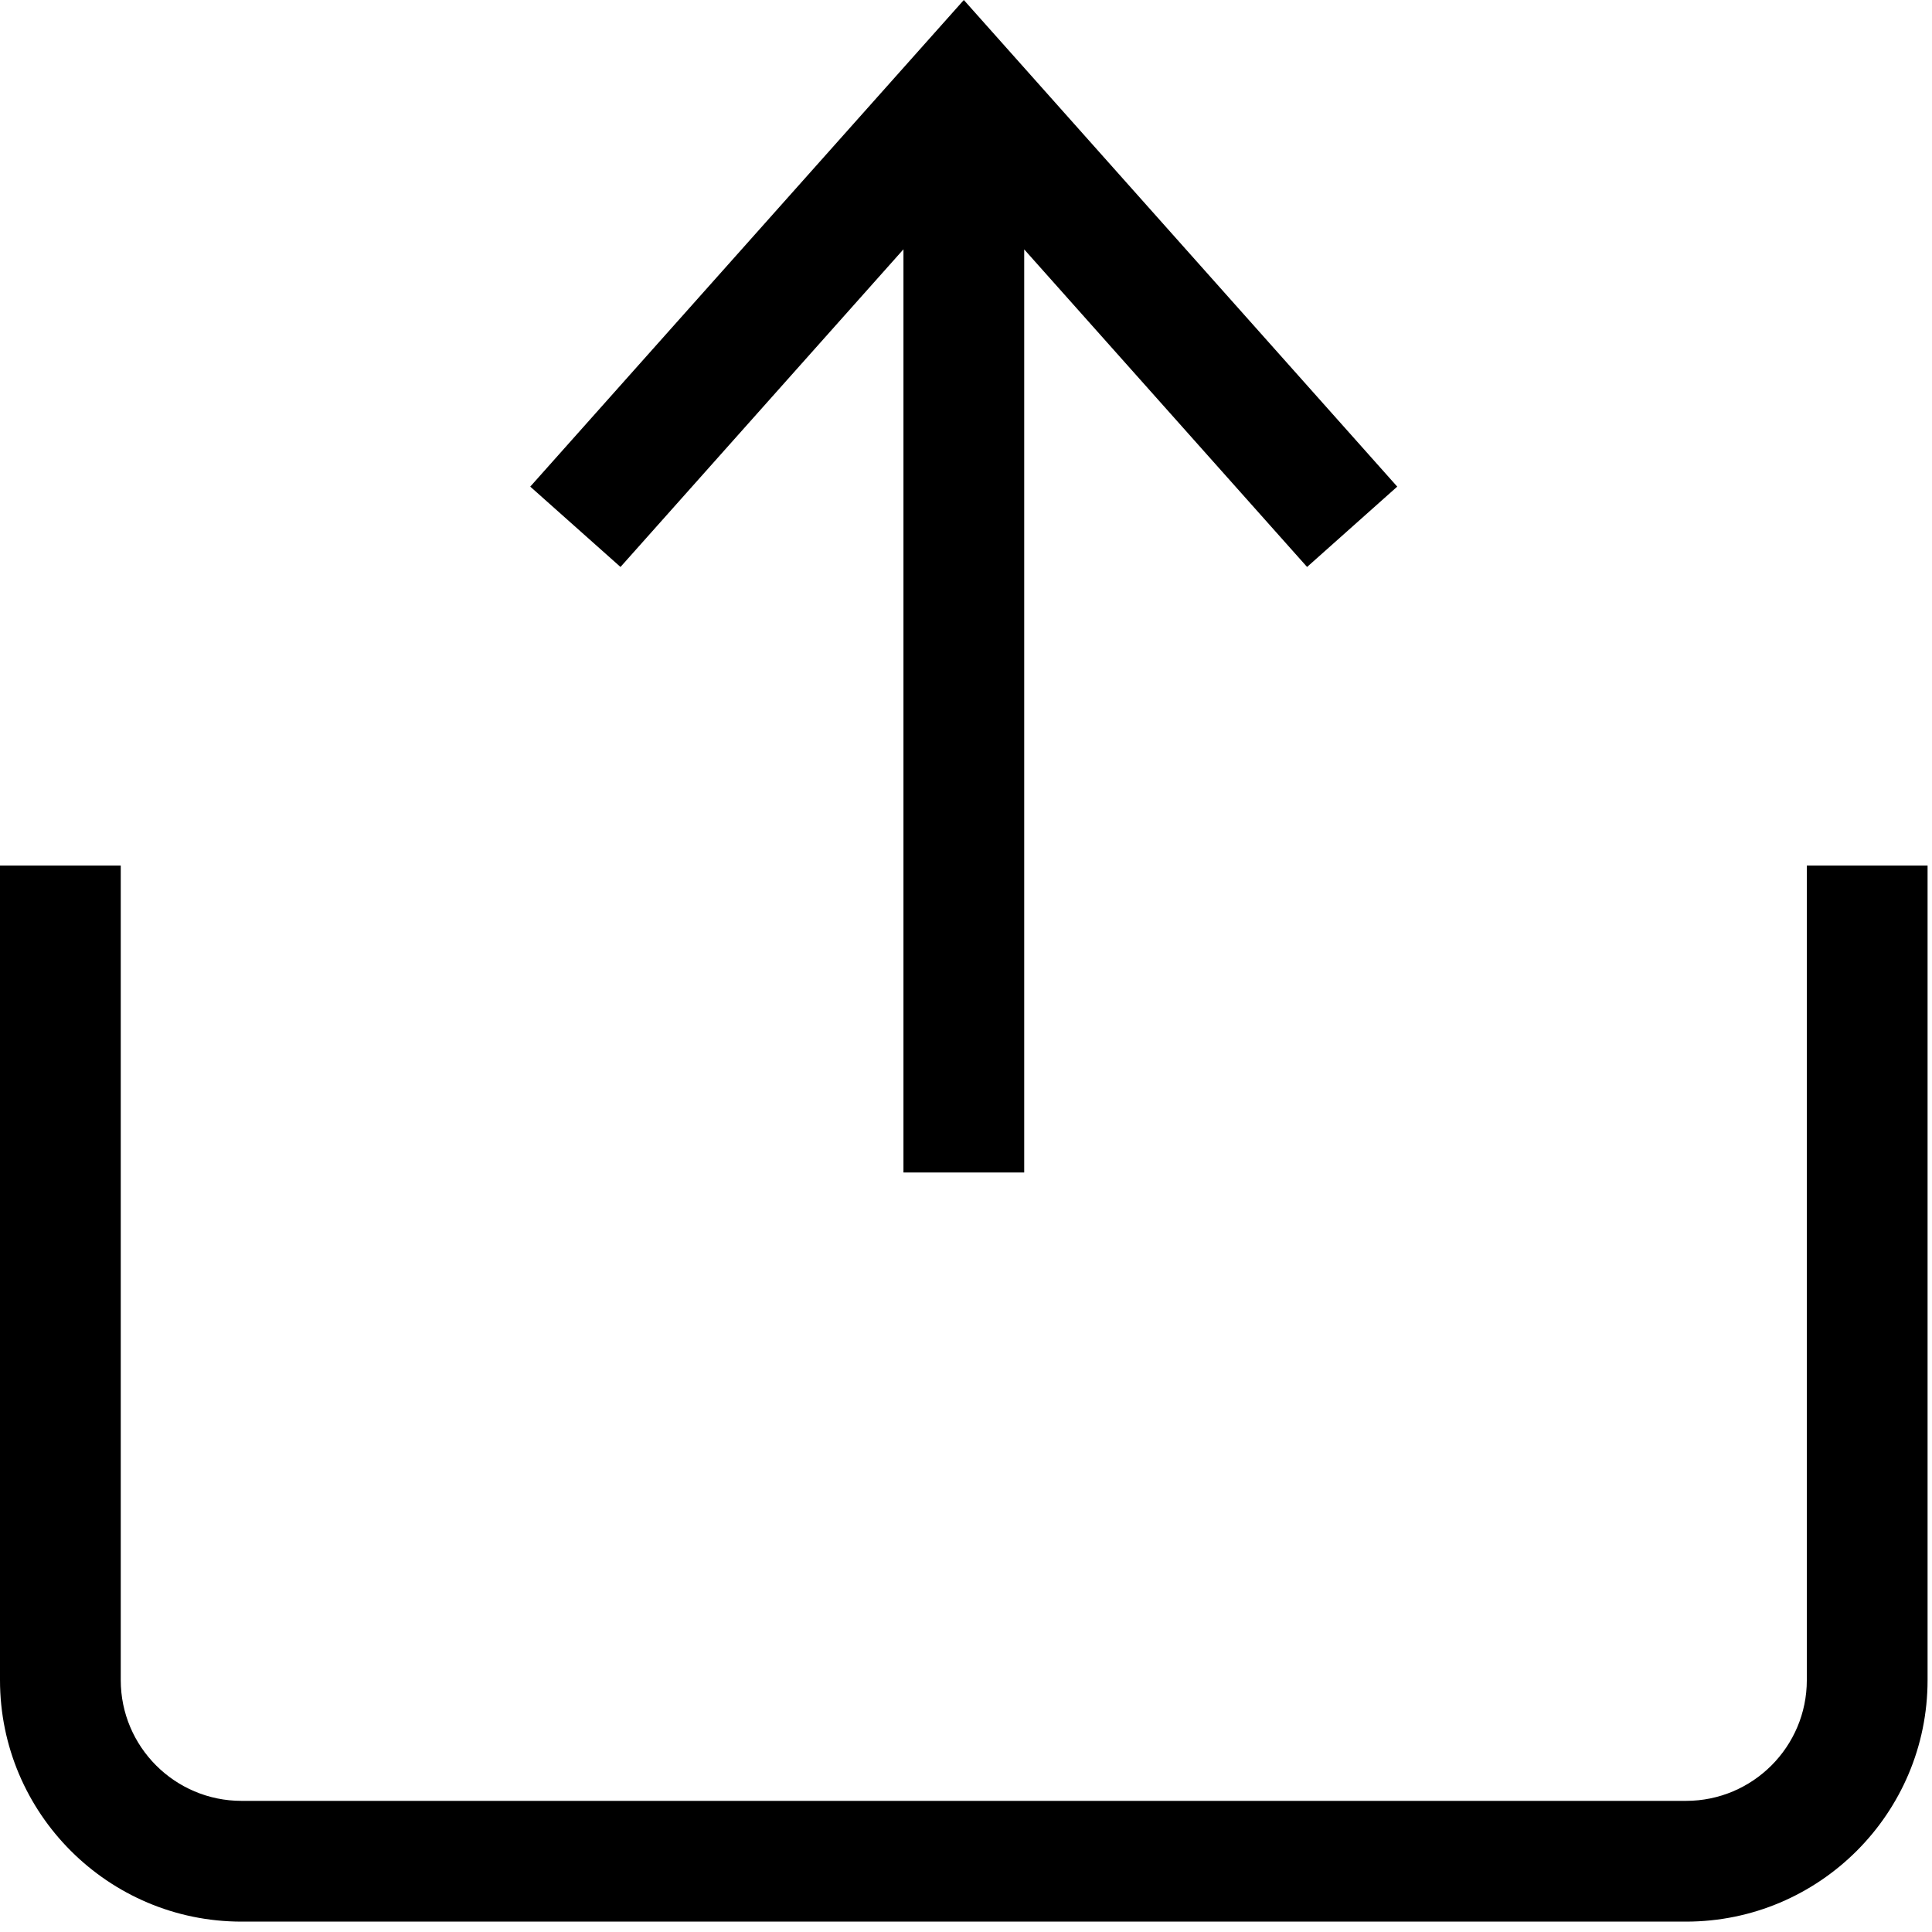<?xml version="1.0" encoding="UTF-8"?>
<svg width="24px" height="24px" viewBox="0 0 24 24" version="1.1" xmlns="http://www.w3.org/2000/svg" xmlns:xlink="http://www.w3.org/1999/xlink">
    <!-- Generator: Sketch 51.3 (57544) - http://www.bohemiancoding.com/sketch -->
    <title>icons/dark/upload</title>
    <desc>Created with Sketch.</desc>
    <defs></defs>
    <g id="lg-1440-px" stroke="none" stroke-width="1" fill="none" fill-rule="evenodd">
        <g id="Elements" transform="translate(-948, -641)">
            <rect id="Rectangle-4-Copy-44" fill-rule="nonzero" x="944" y="637" width="32" height="32"></rect>
            <g id="icons/dark/upload" transform="translate(948, 641)">
                <rect id="Rectangle" fill-rule="nonzero" x="0" y="0" width="24" height="24"></rect>
                <g id="Group-5" stroke-width="1" fill-rule="evenodd" fill="#000000">
                    <path d="M22.445,10.752 L22.445,20.871 C22.445,21.699 21.772,22.371 20.945,22.371 L3,22.371 C2.173,22.371 1.5,21.699 1.5,20.871 L1.5,10.752 L-0,10.752 L-0,20.871 C-0,22.526 1.345,23.871 3,23.871 L20.945,23.871 C22.6,23.871 23.945,22.526 23.945,20.871 L23.945,10.752 L22.445,10.752 Z" id="Fill-2" fill-rule="nonzero"></path>
                    <polygon id="Fill-1" fill-rule="nonzero" points="11.973 7.5e-05 6.587 6.045 7.708 7.043 11.223 3.097 11.223 14.565 12.723 14.565 12.723 3.098 16.237 7.043 17.357 6.045"></polygon>
                </g>
            </g>
        </g>
    </g>
</svg>
